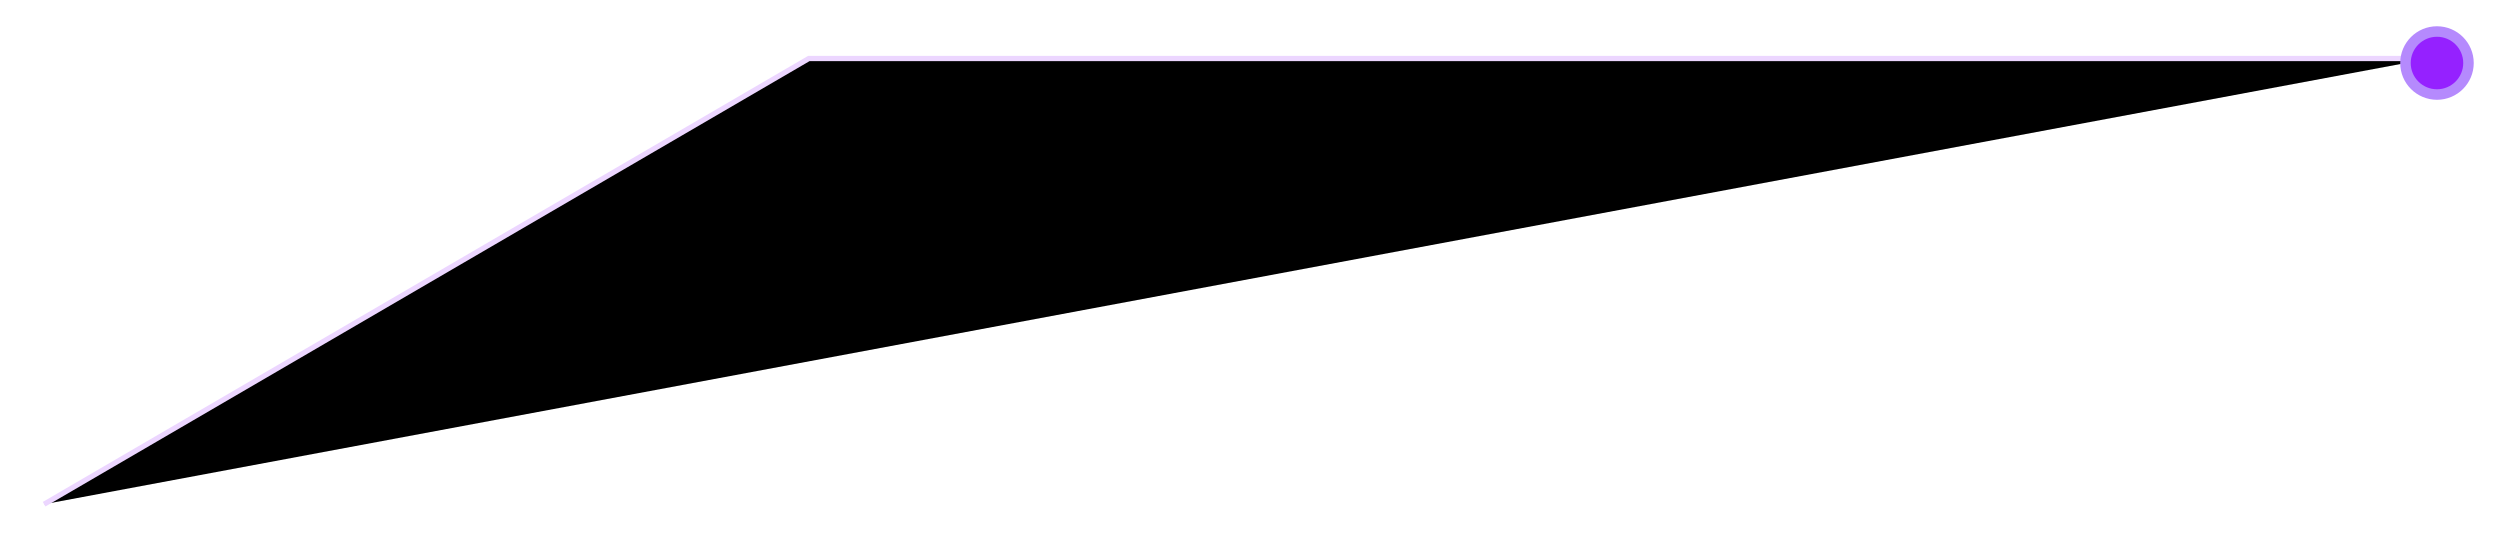 <svg xmlns="http://www.w3.org/2000/svg" xmlns:xlink="http://www.w3.org/1999/xlink" width="238" height="52" viewBox="0 0 238 52">
    <defs>
        <path id="b" d="M227.336 2.57H73L.198 45"/>
        <filter id="a" width="105.2%" height="127.8%" x="-2.7%" y="-13.6%" filterUnits="objectBoundingBox">
            <feMorphology in="SourceAlpha" operator="dilate" radius=".75" result="shadowSpreadOuter1"/>
            <feOffset in="shadowSpreadOuter1" result="shadowOffsetOuter1"/>
            <feMorphology in="SourceAlpha" radius="1.5" result="shadowInner"/>
            <feOffset in="shadowInner" result="shadowInner"/>
            <feComposite in="shadowOffsetOuter1" in2="shadowInner" operator="out" result="shadowOffsetOuter1"/>
            <feGaussianBlur in="shadowOffsetOuter1" result="shadowBlurOuter1" stdDeviation="1.5"/>
            <feColorMatrix in="shadowBlurOuter1" values="0 0 0 0 0.729 0 0 0 0 0.432 0 0 0 0 1 0 0 0 1 0"/>
        </filter>
        <circle id="d" cx="228" cy="3" r="3"/>
        <filter id="c" width="216.7%" height="216.7%" x="-58.3%" y="-58.3%" filterUnits="objectBoundingBox">
            <feMorphology in="SourceAlpha" operator="dilate" radius=".5" result="shadowSpreadOuter1"/>
            <feOffset in="shadowSpreadOuter1" result="shadowOffsetOuter1"/>
            <feGaussianBlur in="shadowOffsetOuter1" result="shadowBlurOuter1" stdDeviation="1"/>
            <feComposite in="shadowBlurOuter1" in2="SourceAlpha" operator="out" result="shadowBlurOuter1"/>
            <feColorMatrix in="shadowBlurOuter1" values="0 0 0 0 0.779 0 0 0 0 0.538 0 0 0 0 1 0 0 0 1 0"/>
        </filter>
    </defs>
    <g fill="none" fill-rule="evenodd">
        <g transform="translate(4 3)">
            <use fill="#000" filter="url(#a)" xlink:href="#b"/>
            <use stroke="#ECD6FF" stroke-width=".5" xlink:href="#b"/>
        </g>
        <g transform="translate(4 3)">
            <use fill="#000" filter="url(#c)" xlink:href="#d"/>
            <use fill="#9521FF" stroke="#B58AFD" xlink:href="#d"/>
        </g>
    </g>
</svg>
